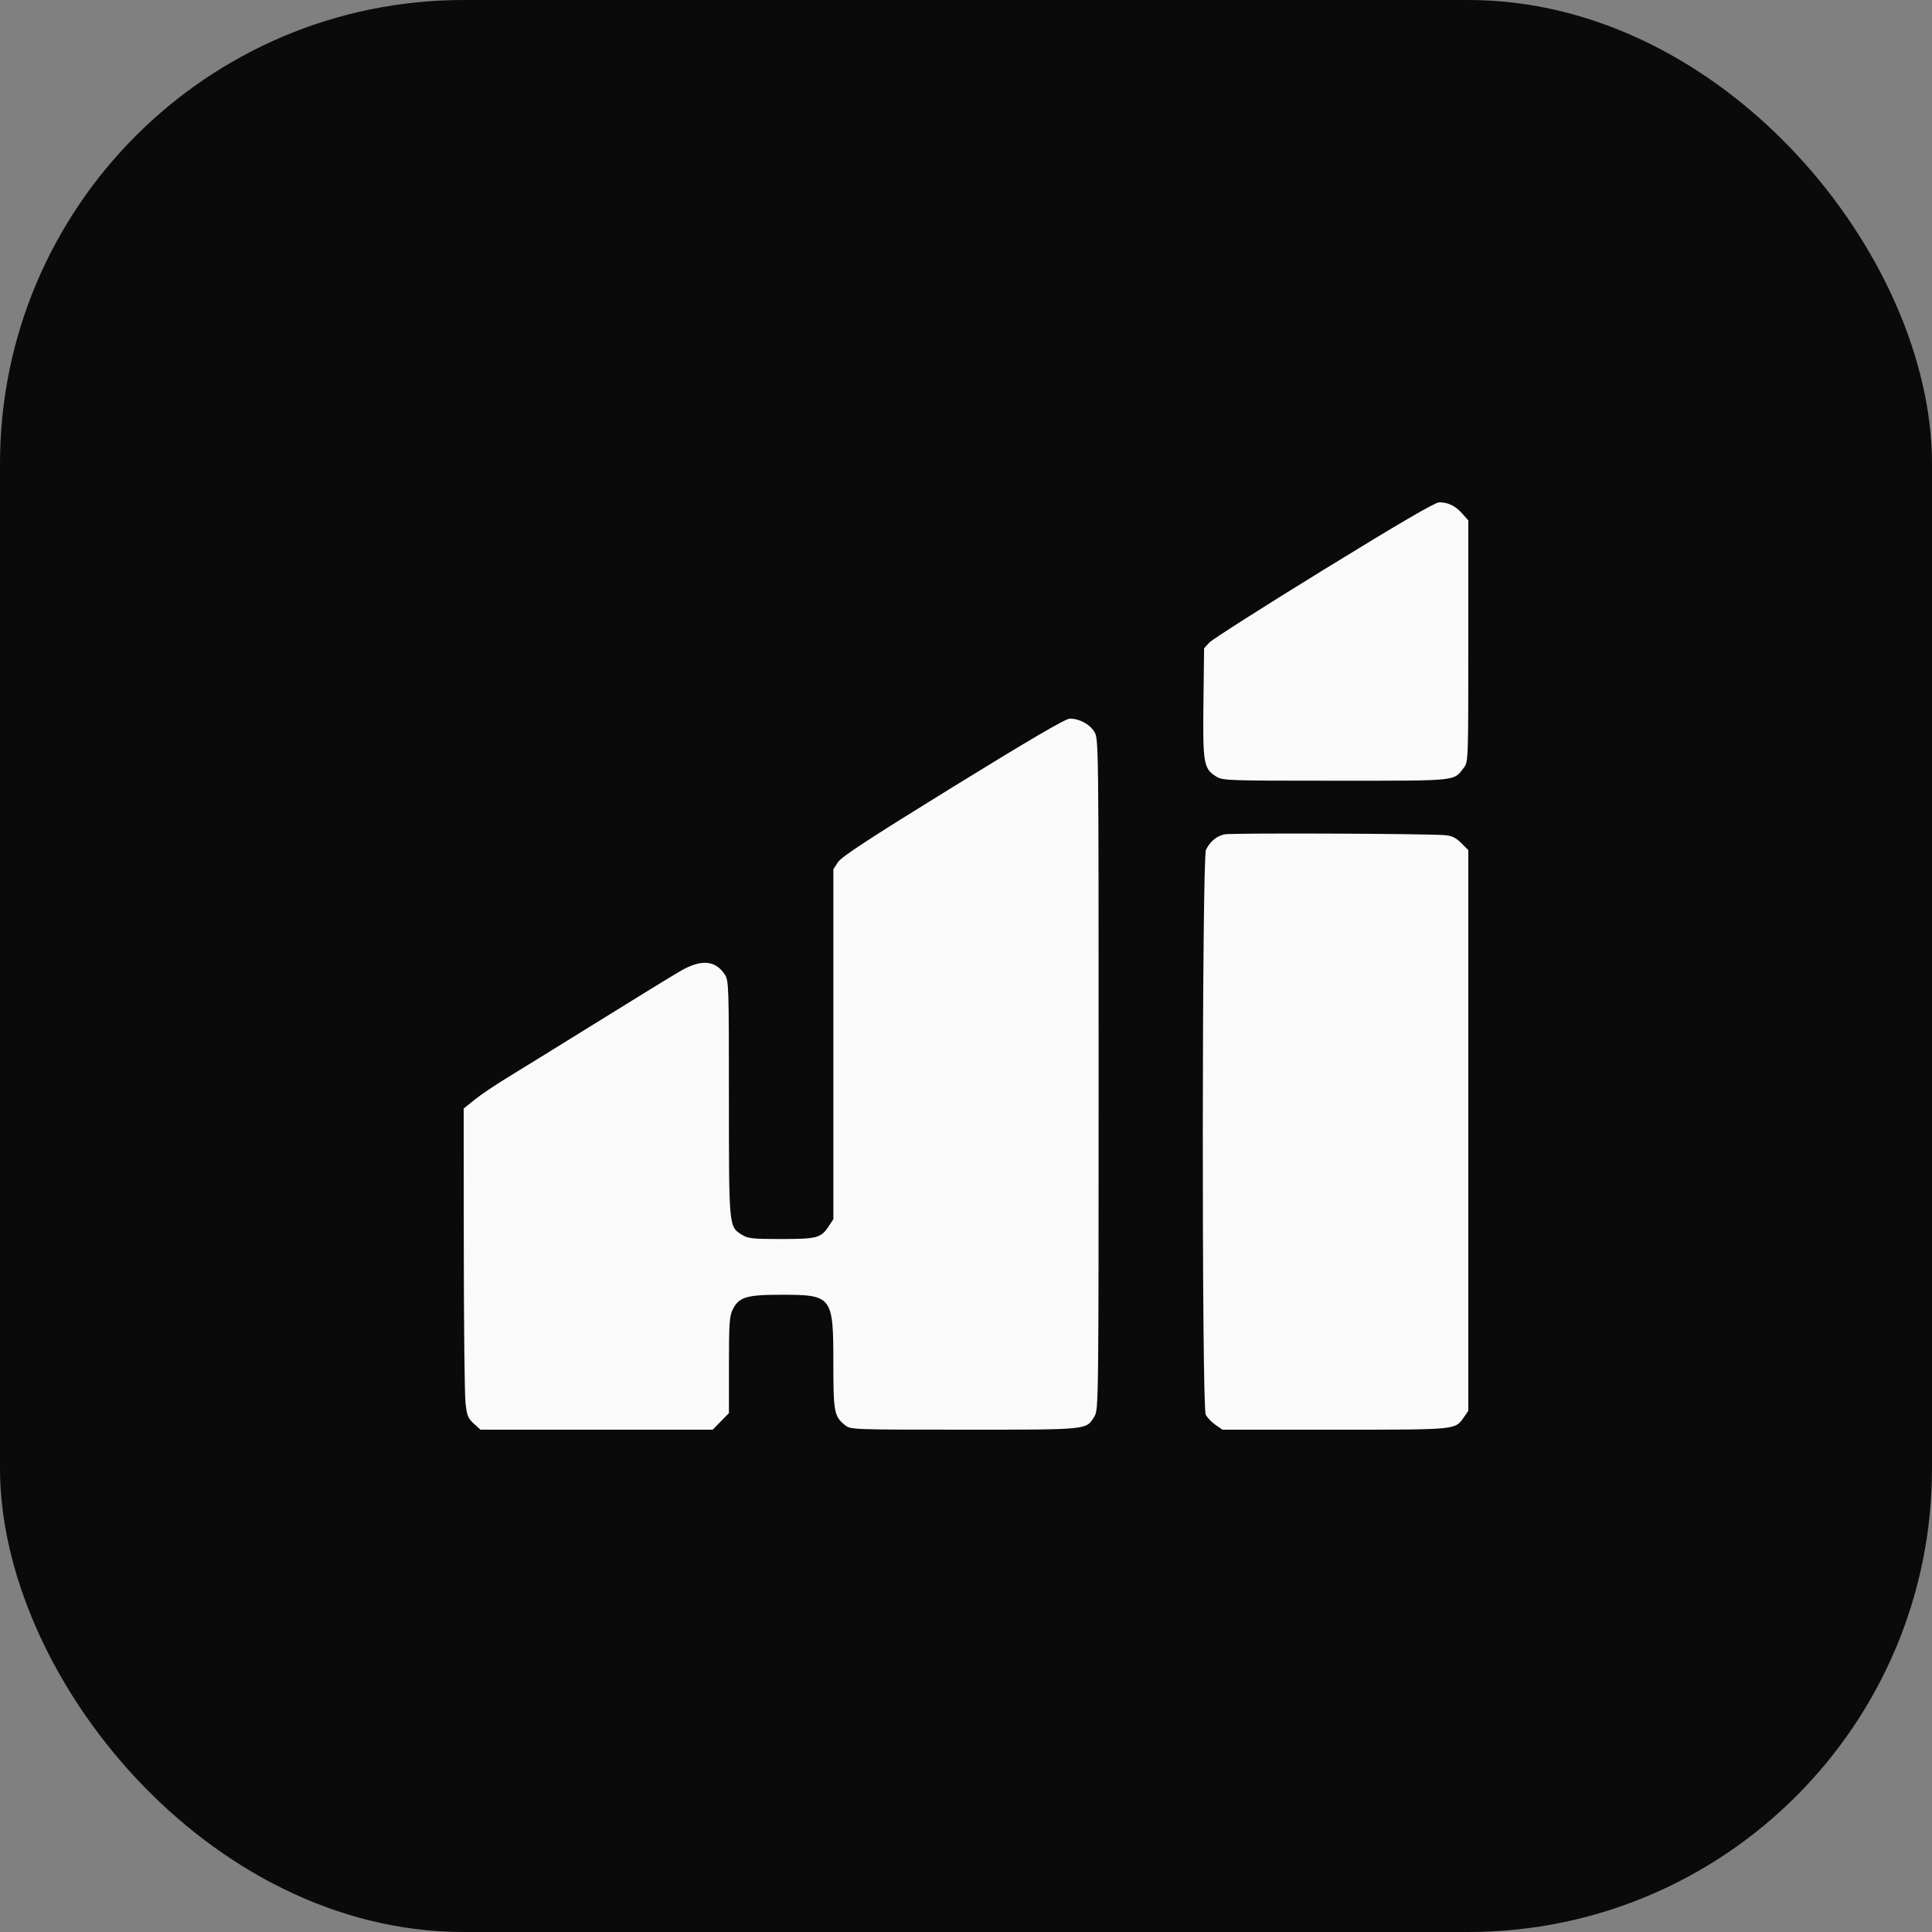 <svg width="50" height="50" viewBox="0 0 50 50" fill="none" xmlns="http://www.w3.org/2000/svg">
<rect x="0" y="0" width="50" height="50" fill="#808080" stroke="none"/>
<rect width="50" height="50" rx="12" fill="#0A0A0A"/>
<path fill-rule="evenodd" clip-rule="evenodd" d="M34.263 14.741C32.706 15.698 31.372 16.548 31.297 16.63L31.162 16.778L31.145 18.18C31.126 19.752 31.151 19.894 31.47 20.093C31.643 20.202 31.735 20.205 34.568 20.205C37.78 20.205 37.612 20.222 37.888 19.863C37.998 19.719 38 19.67 38 16.593V13.468L37.841 13.289C37.664 13.091 37.477 13 37.245 13C37.141 13 36.197 13.551 34.263 14.741ZM24.67 20.361C22.499 21.701 21.782 22.169 21.689 22.31L21.568 22.494V27.023V31.552L21.444 31.739C21.248 32.038 21.144 32.065 20.216 32.066C19.47 32.066 19.359 32.054 19.2 31.955C18.862 31.744 18.865 31.775 18.864 28.424C18.864 25.516 18.86 25.381 18.76 25.225C18.52 24.853 18.154 24.819 17.627 25.12C17.431 25.232 16.48 25.815 15.514 26.416C14.547 27.016 13.487 27.671 13.158 27.871C12.829 28.072 12.434 28.337 12.28 28.462L12 28.689L12.003 32.304C12.004 34.292 12.024 36.091 12.047 36.301C12.083 36.635 12.11 36.703 12.261 36.842L12.434 37H15.44H18.445L18.655 36.785L18.865 36.57L18.865 35.33C18.865 34.261 18.878 34.063 18.96 33.896C19.119 33.569 19.315 33.508 20.216 33.508C21.538 33.508 21.567 33.547 21.567 35.271C21.568 36.55 21.587 36.656 21.871 36.884C22.013 36.998 22.055 37 24.956 37C28.202 37 28.113 37.009 28.326 36.651C28.43 36.477 28.432 36.305 28.432 27.799C28.432 19.196 28.431 19.123 28.323 18.941C28.205 18.743 27.936 18.598 27.686 18.598C27.577 18.598 26.66 19.135 24.67 20.361ZM31.687 21.593C31.482 21.64 31.319 21.776 31.211 21.99C31.105 22.2 31.099 36.396 31.204 36.61C31.241 36.686 31.354 36.804 31.455 36.874L31.638 37H34.551C37.738 37 37.655 37.008 37.888 36.674L38 36.512V29.256V22.001L37.816 21.817C37.676 21.679 37.573 21.629 37.397 21.614C36.904 21.573 31.856 21.554 31.687 21.593Z" fill="#FAFAFA"/>
</svg>
